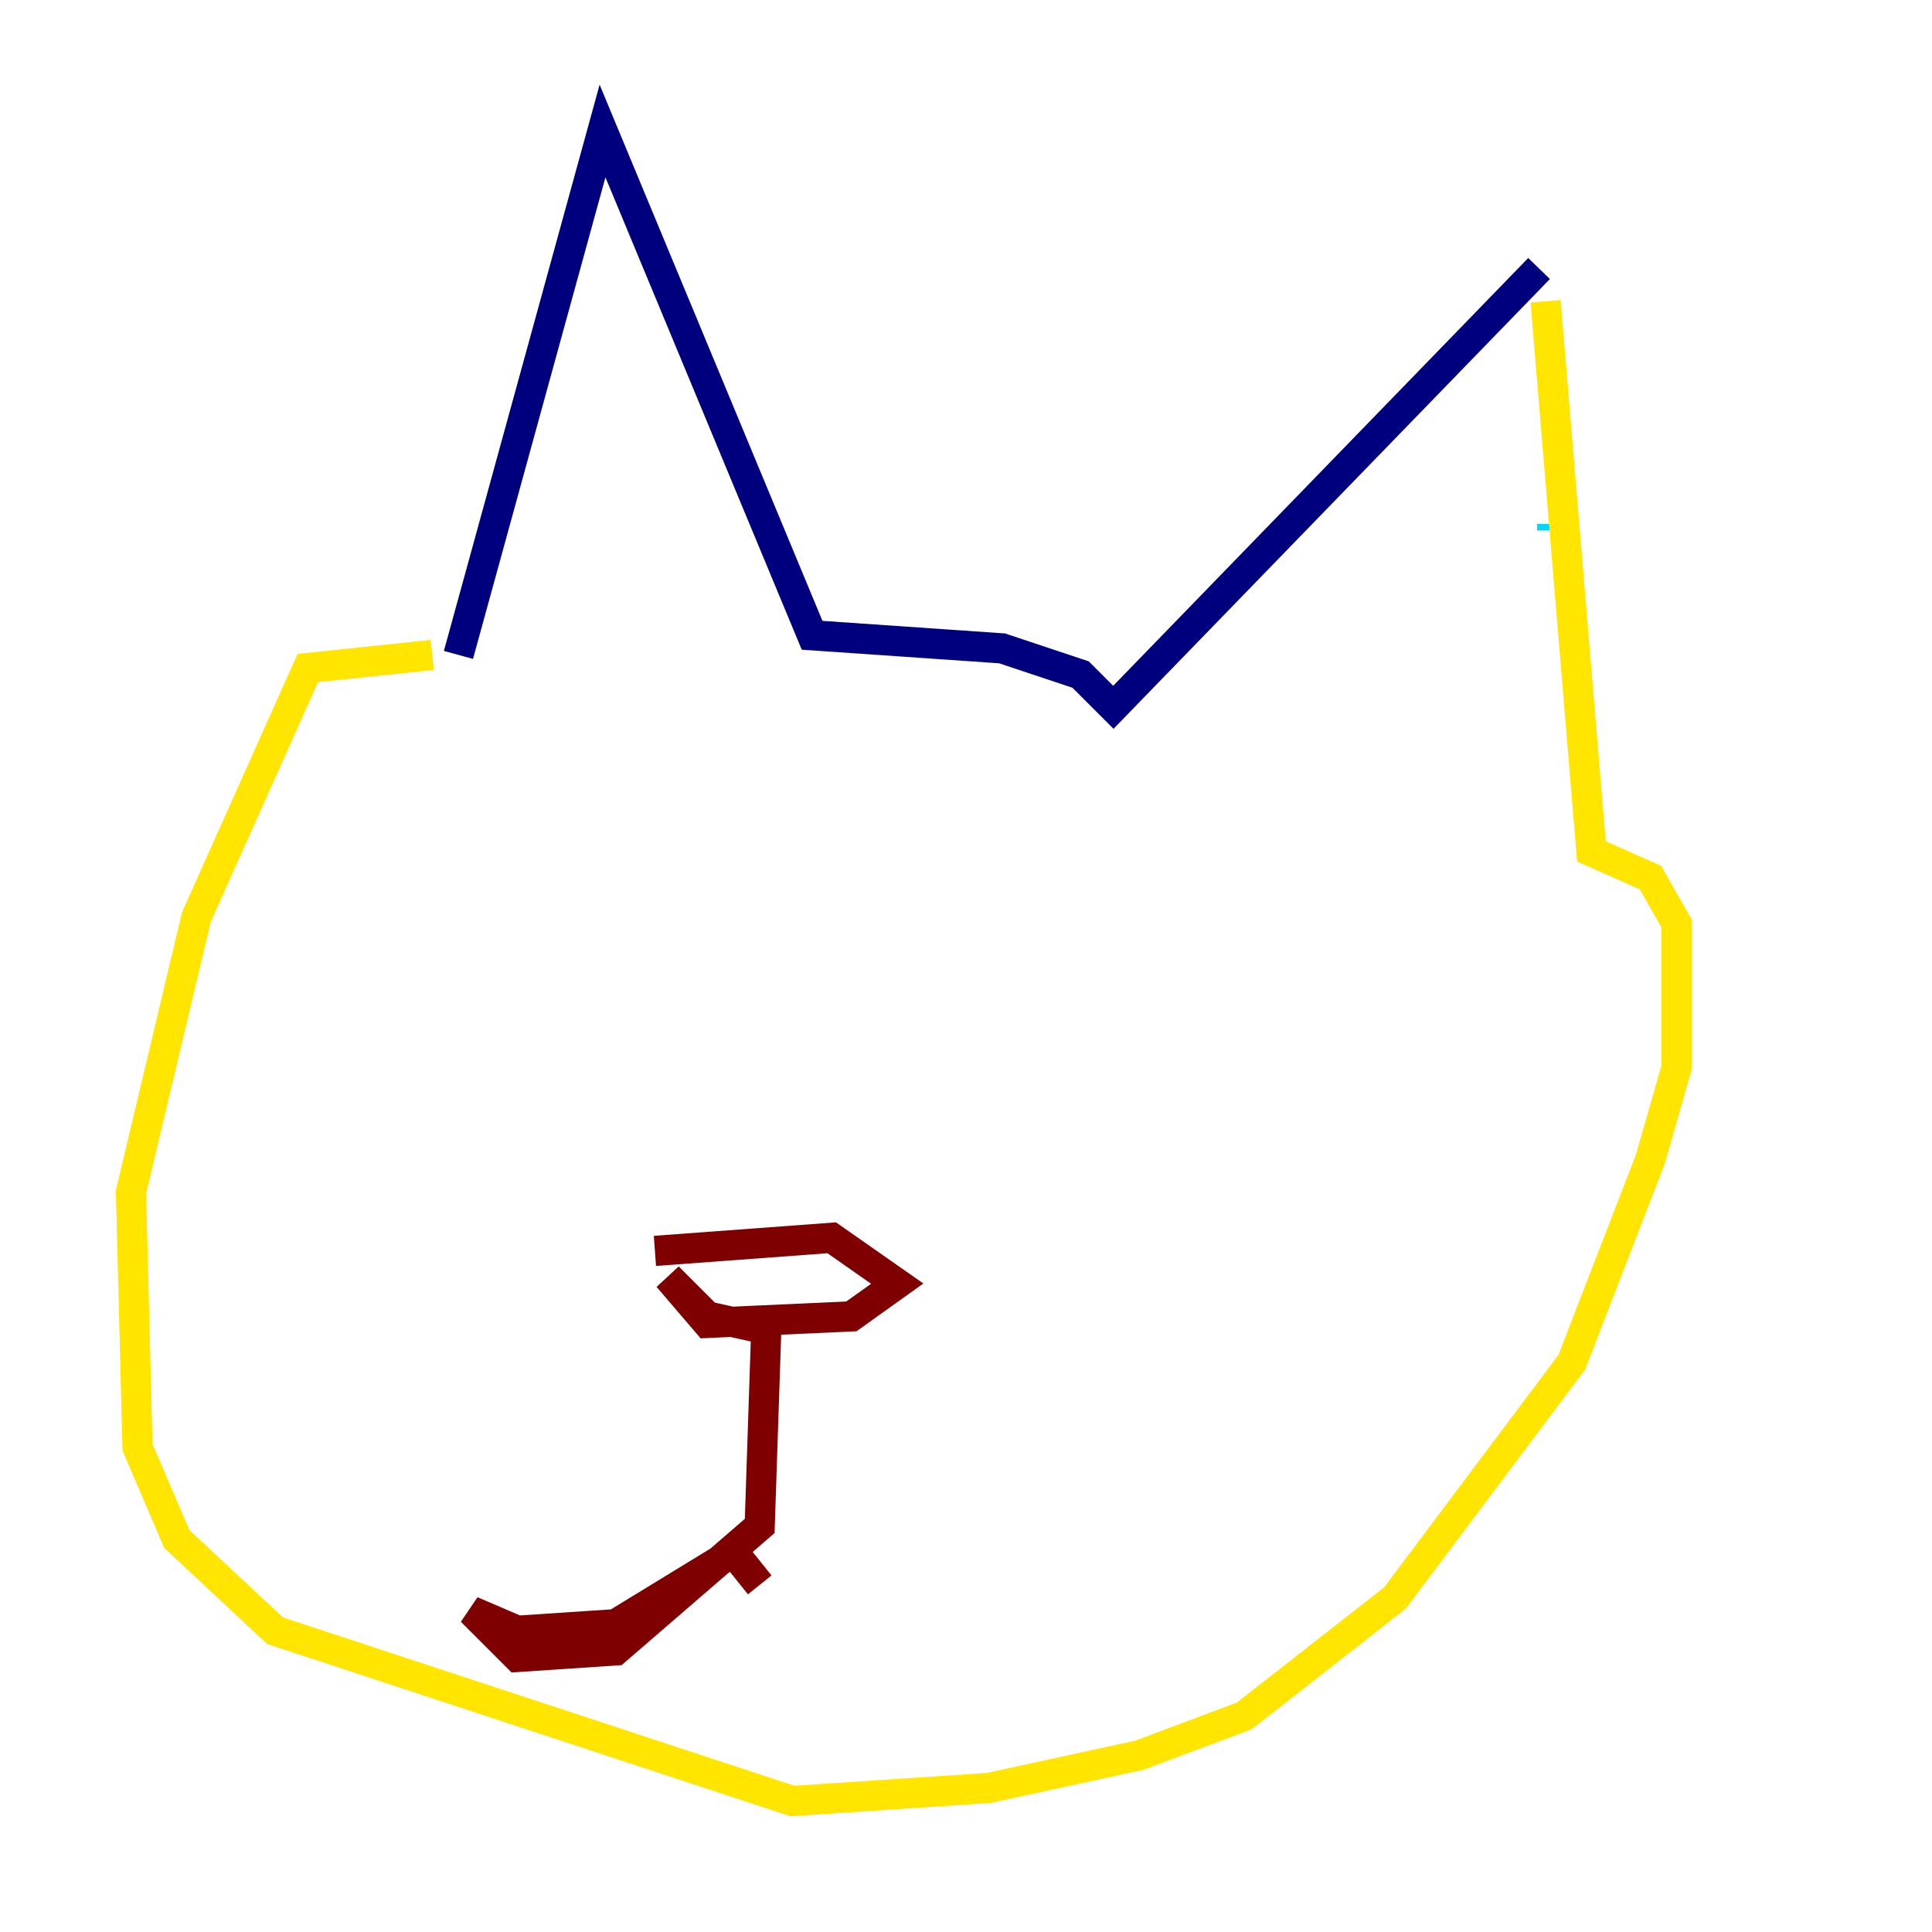 <?xml version="1.0" encoding="utf-8" ?>
<svg baseProfile="tiny" height="128" version="1.2" viewBox="0,0,128,128" width="128" xmlns="http://www.w3.org/2000/svg" xmlns:ev="http://www.w3.org/2001/xml-events" xmlns:xlink="http://www.w3.org/1999/xlink"><defs /><polyline fill="none" points="30.373,43.39 39.919,8.678 53.803,42.088 66.386,42.956 71.593,44.691 73.763,46.861 101.966,17.79" stroke="#00007f" stroke-width="2" /><polyline fill="none" points="102.834,34.712 102.834,35.146" stroke="#00d4ff" stroke-width="2" /><polyline fill="none" points="102.4,19.959 105.437,56.407 109.342,58.142 111.078,61.18 111.078,70.725 109.342,76.8 104.136,90.251 92.42,105.871 82.441,113.681 75.498,116.285 65.519,118.454 52.502,119.322 18.224,108.041 11.715,101.966 9.112,95.891 8.678,78.969 13.017,60.746 20.393,44.258 28.637,43.39" stroke="#ffe500" stroke-width="2" /><polyline fill="none" points="43.39,82.875 55.105,82.007 59.444,85.044 56.407,87.214 46.861,87.647 44.258,84.61 46.861,87.214 50.766,88.081 50.332,101.098 40.786,109.342 34.278,109.776 31.241,106.739 34.278,108.041 40.786,107.607 48.597,102.834 50.332,105.003" stroke="#7f0000" stroke-width="2" /></svg>
